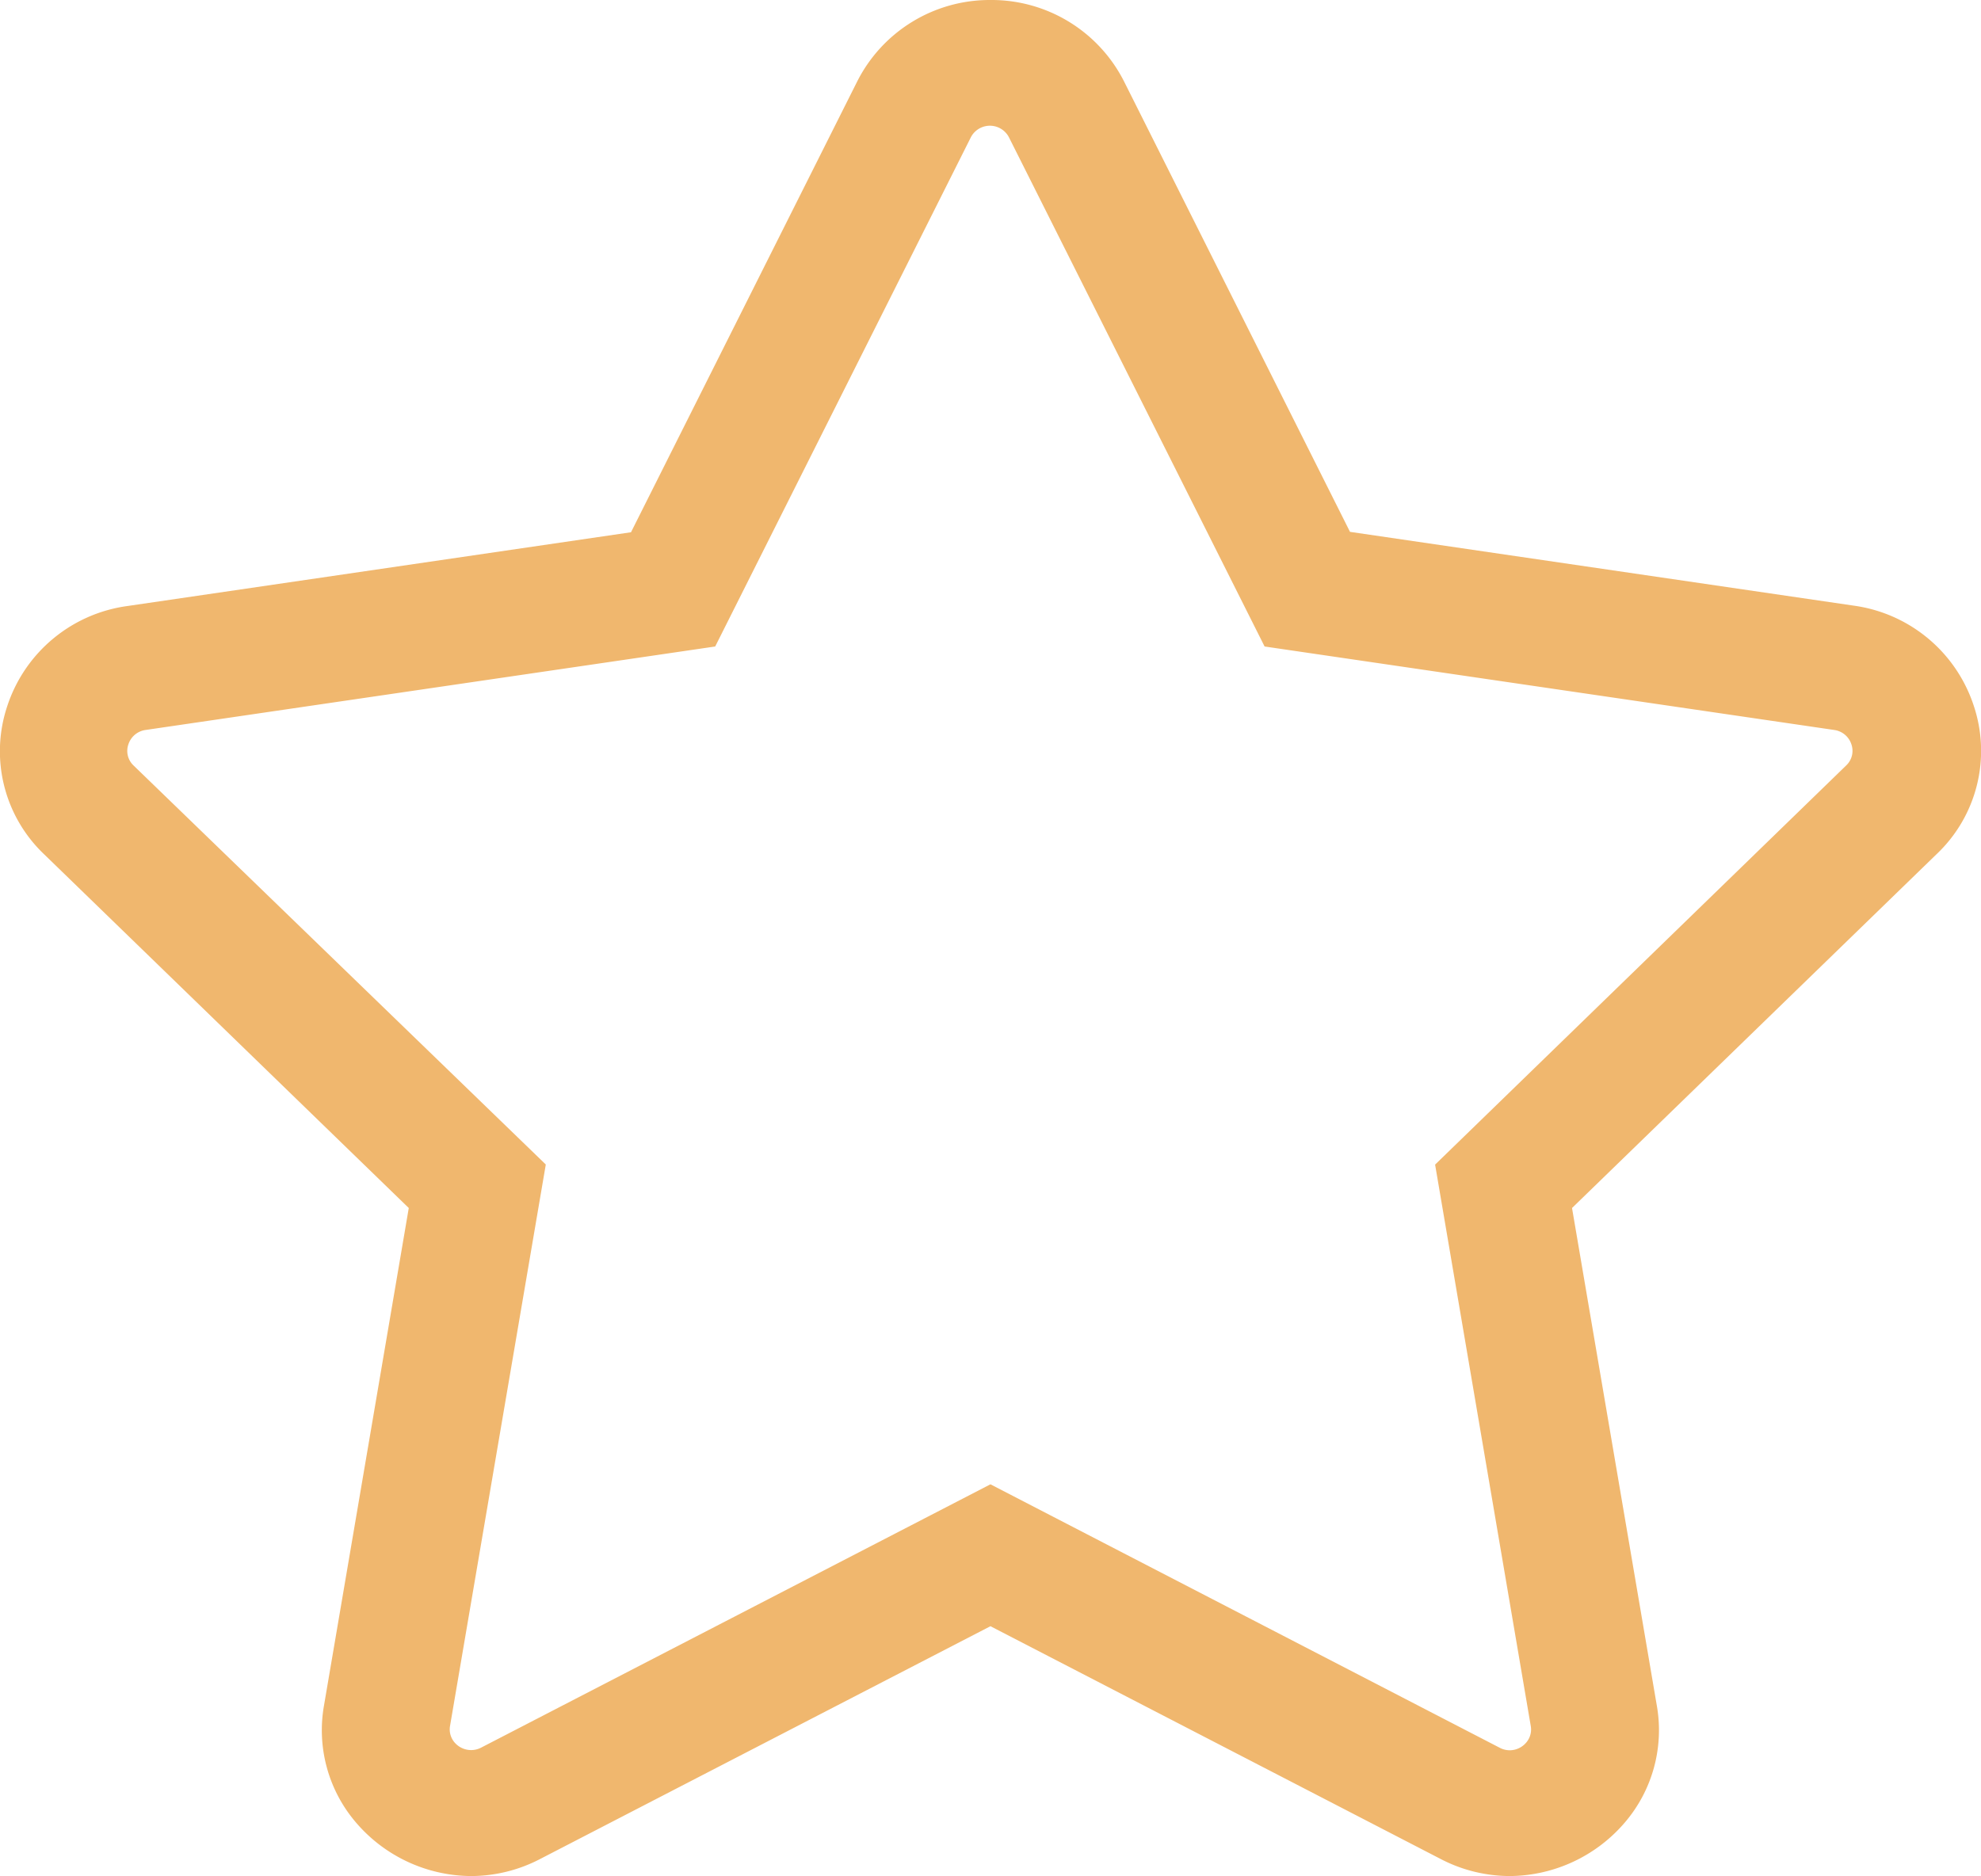 <svg xmlns="http://www.w3.org/2000/svg" width="19.763" height="18.72" viewBox="0 0 19.763 18.72"><g transform="translate(0 0)" style="isolation:isolate"><g transform="translate(0)"><path d="M9.881,18.72a1.481,1.481,0,0,1-1.334-.815L6.294,13.413l-5.023-.736a1.47,1.47,0,0,1-1.2-1,1.419,1.419,0,0,1,.373-1.482L4.079,6.666l-.845-4.96A1.416,1.416,0,0,1,3.55.537,1.523,1.523,0,0,1,4.7,0a1.5,1.5,0,0,1,.693.172L9.881,2.493,14.37.172A1.494,1.494,0,0,1,15.063,0a1.523,1.523,0,0,1,1.15.537,1.416,1.416,0,0,1,.316,1.169l-.845,4.96,3.633,3.525a1.419,1.419,0,0,1,.373,1.482,1.47,1.47,0,0,1-1.2,1l-5.023.736-2.254,4.493A1.481,1.481,0,0,1,9.881,18.72ZM4.7,1.255a.217.217,0,0,0-.164.077.2.2,0,0,0-.045.167l.954,5.6-4.1,3.982a.2.2,0,0,0-.053.212.21.21,0,0,0,.171.143l5.683.833,2.55,5.08a.214.214,0,0,0,.381,0l2.55-5.08,5.683-.833a.21.21,0,0,0,.171-.143.2.2,0,0,0-.053-.213L14.317,7.1l.955-5.6a.2.2,0,0,0-.045-.167.218.218,0,0,0-.164-.076.215.215,0,0,0-.1.024L9.881,3.909,4.8,1.28A.215.215,0,0,0,4.7,1.255Z" transform="translate(19.762 18.72) rotate(180)" fill="#f0b76e"/></g></g></svg>